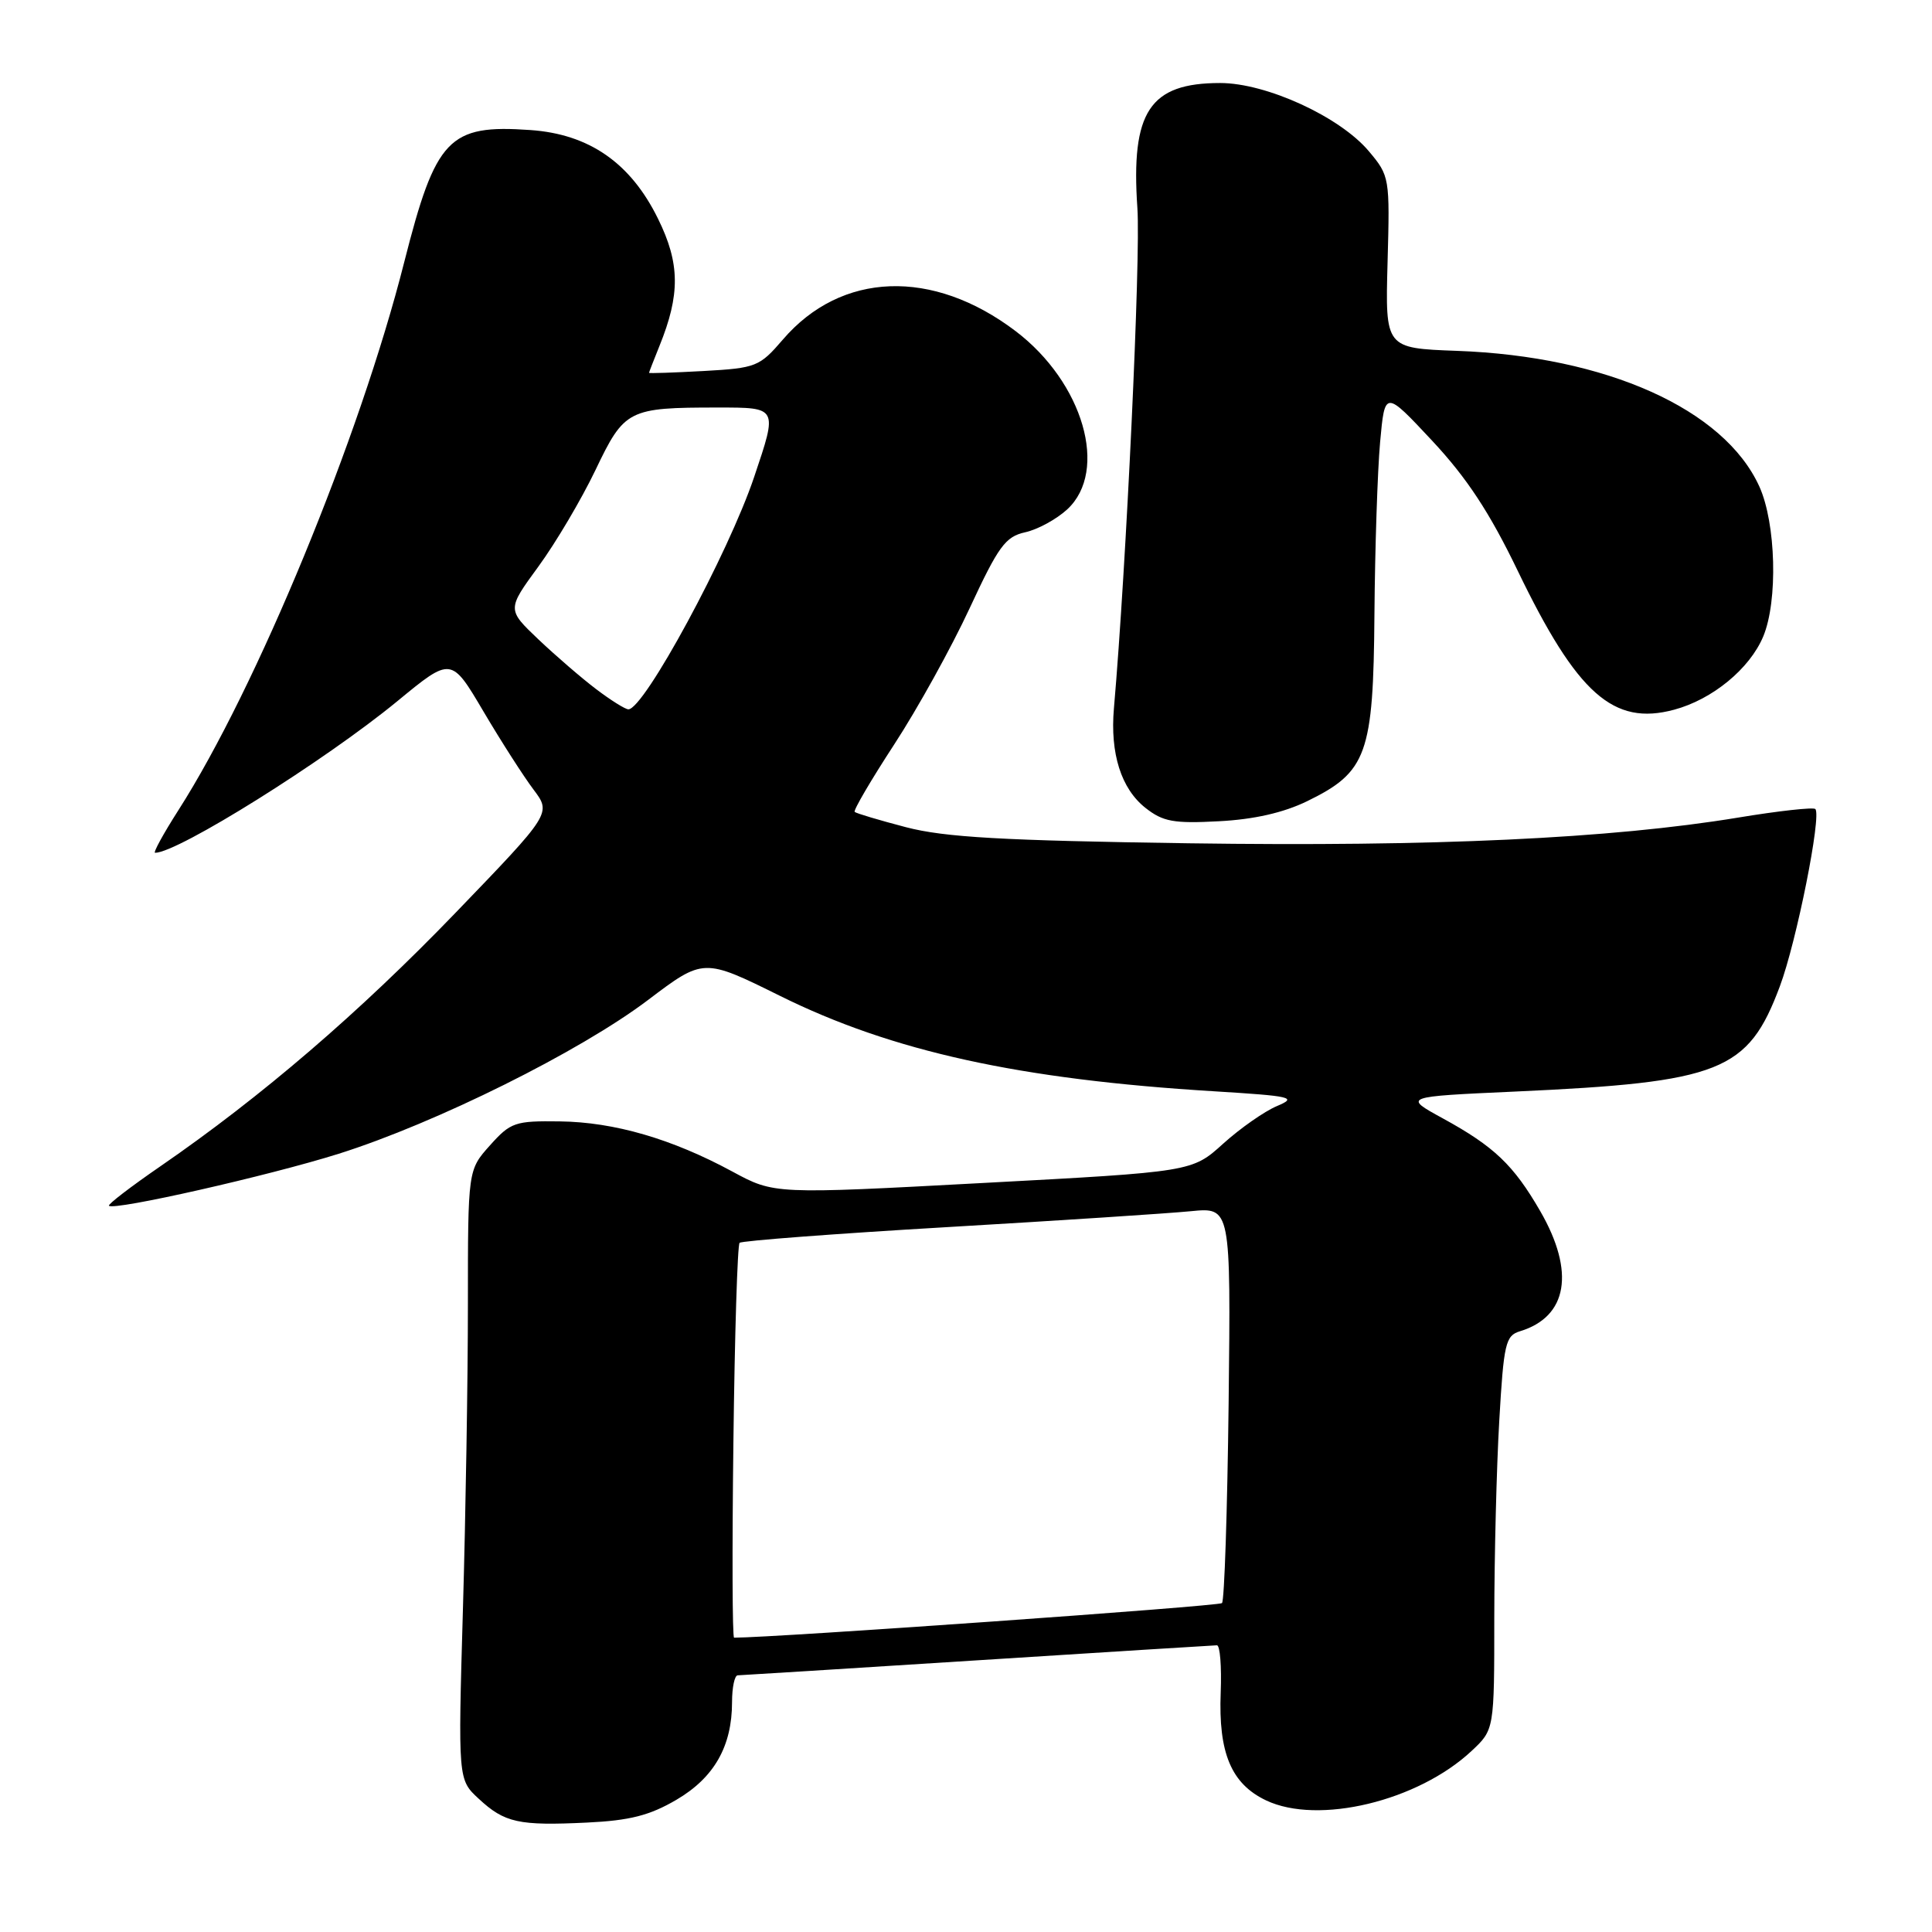 <?xml version="1.0" encoding="UTF-8" standalone="no"?>
<!DOCTYPE svg PUBLIC "-//W3C//DTD SVG 1.1//EN" "http://www.w3.org/Graphics/SVG/1.1/DTD/svg11.dtd" >
<svg xmlns="http://www.w3.org/2000/svg" xmlns:xlink="http://www.w3.org/1999/xlink" version="1.1" viewBox="0 0 256 256">
 <g >
 <path fill="currentColor"
d=" M 89.63 238.48 C 94.63 235.55 97.00 231.39 97.00 225.53 C 97.00 223.59 97.34 221.99 97.75 221.99 C 98.16 221.98 112.45 221.09 129.50 220.00 C 146.55 218.91 160.84 218.02 161.25 218.01 C 161.66 218.01 161.88 220.81 161.75 224.25 C 161.43 232.28 163.15 236.37 167.76 238.56 C 174.67 241.84 187.86 238.67 194.98 232.02 C 198.00 229.20 198.00 229.20 198.00 214.35 C 198.01 206.18 198.30 194.45 198.66 188.27 C 199.25 178.02 199.49 176.98 201.40 176.40 C 207.72 174.48 208.73 168.53 204.10 160.50 C 200.56 154.37 197.98 151.91 191.18 148.19 C 185.92 145.31 185.92 145.31 200.71 144.64 C 228.04 143.40 231.62 141.98 235.84 130.69 C 238.05 124.79 241.39 108.06 240.54 107.20 C 240.27 106.94 235.66 107.45 230.28 108.34 C 213.45 111.11 189.99 112.21 157.50 111.74 C 132.80 111.38 125.19 110.95 120.05 109.61 C 116.50 108.68 113.44 107.77 113.25 107.58 C 113.05 107.39 115.41 103.36 118.49 98.64 C 121.57 93.92 126.06 85.81 128.47 80.62 C 132.30 72.37 133.22 71.11 135.84 70.53 C 137.49 70.17 140.00 68.80 141.42 67.49 C 146.93 62.38 143.54 50.68 134.58 43.88 C 123.59 35.54 111.46 35.98 103.72 45.01 C 100.64 48.59 100.19 48.77 93.25 49.16 C 89.26 49.38 86.00 49.49 86.00 49.40 C 86.00 49.32 86.62 47.73 87.37 45.87 C 90.15 39.02 90.11 34.91 87.20 29.00 C 83.56 21.58 78.07 17.77 70.26 17.23 C 59.46 16.47 57.74 18.28 53.56 34.74 C 47.68 57.97 34.00 91.16 23.63 107.37 C 21.65 110.47 20.26 113.00 20.55 113.00 C 23.56 113.00 43.01 100.83 52.65 92.91 C 59.79 87.03 59.79 87.03 64.06 94.27 C 66.41 98.25 69.40 102.91 70.70 104.63 C 73.06 107.77 73.06 107.77 60.36 120.95 C 47.61 134.18 34.64 145.32 21.28 154.52 C 17.34 157.23 14.26 159.59 14.44 159.77 C 15.10 160.44 35.67 155.78 44.88 152.88 C 57.78 148.81 76.83 139.34 85.86 132.51 C 93.22 126.94 93.22 126.94 103.36 131.96 C 118.21 139.32 135.10 143.03 160.85 144.60 C 171.22 145.24 171.94 145.41 169.20 146.56 C 167.56 147.25 164.35 149.49 162.08 151.54 C 157.96 155.27 157.96 155.27 130.27 156.75 C 102.59 158.24 102.59 158.24 97.05 155.24 C 89.03 150.90 81.40 148.68 74.17 148.59 C 68.24 148.51 67.66 148.71 64.92 151.77 C 62.00 155.03 62.00 155.03 62.00 172.85 C 62.00 182.66 61.70 200.83 61.34 213.24 C 60.69 235.81 60.69 235.81 63.43 238.34 C 66.86 241.53 68.73 241.94 77.79 241.50 C 83.45 241.23 86.08 240.56 89.63 238.48 Z  M 173.21 106.16 C 181.14 102.29 181.98 99.95 182.12 81.38 C 182.19 72.65 182.53 62.39 182.87 58.60 C 183.50 51.69 183.50 51.69 189.77 58.40 C 194.38 63.34 197.37 67.89 201.10 75.62 C 208.98 91.95 213.78 96.21 221.83 94.04 C 226.91 92.68 231.85 88.61 233.64 84.33 C 235.60 79.63 235.33 69.33 233.12 64.46 C 228.46 54.21 212.87 47.21 193.06 46.49 C 183.55 46.14 183.55 46.14 183.86 34.75 C 184.17 23.54 184.13 23.31 181.38 20.04 C 177.54 15.47 167.80 11.00 161.68 11.00 C 152.34 11.00 149.83 14.78 150.71 27.58 C 151.16 34.09 149.24 75.00 147.60 93.86 C 147.08 99.85 148.56 104.51 151.78 107.05 C 154.10 108.88 155.52 109.14 161.50 108.82 C 166.16 108.58 170.07 107.69 173.21 106.16 Z  M 97.18 191.08 C 97.35 176.83 97.72 164.94 98.00 164.68 C 98.28 164.41 110.65 163.47 125.50 162.60 C 140.35 161.73 154.88 160.78 157.80 160.49 C 163.09 159.97 163.09 159.97 162.80 185.90 C 162.63 200.17 162.24 212.10 161.92 212.42 C 161.51 212.83 102.61 217.00 97.27 217.00 C 97.04 217.00 97.00 205.34 97.18 191.08 Z  M 79.00 91.32 C 77.08 89.87 73.63 86.89 71.34 84.72 C 67.18 80.76 67.18 80.76 71.34 75.07 C 73.63 71.94 77.03 66.19 78.90 62.29 C 82.74 54.25 83.24 54.00 95.12 54.00 C 103.09 54.00 103.05 53.94 99.94 63.17 C 96.51 73.37 85.33 94.02 83.26 93.99 C 82.84 93.98 80.92 92.78 79.00 91.32 Z "/>
</g>
</svg>
